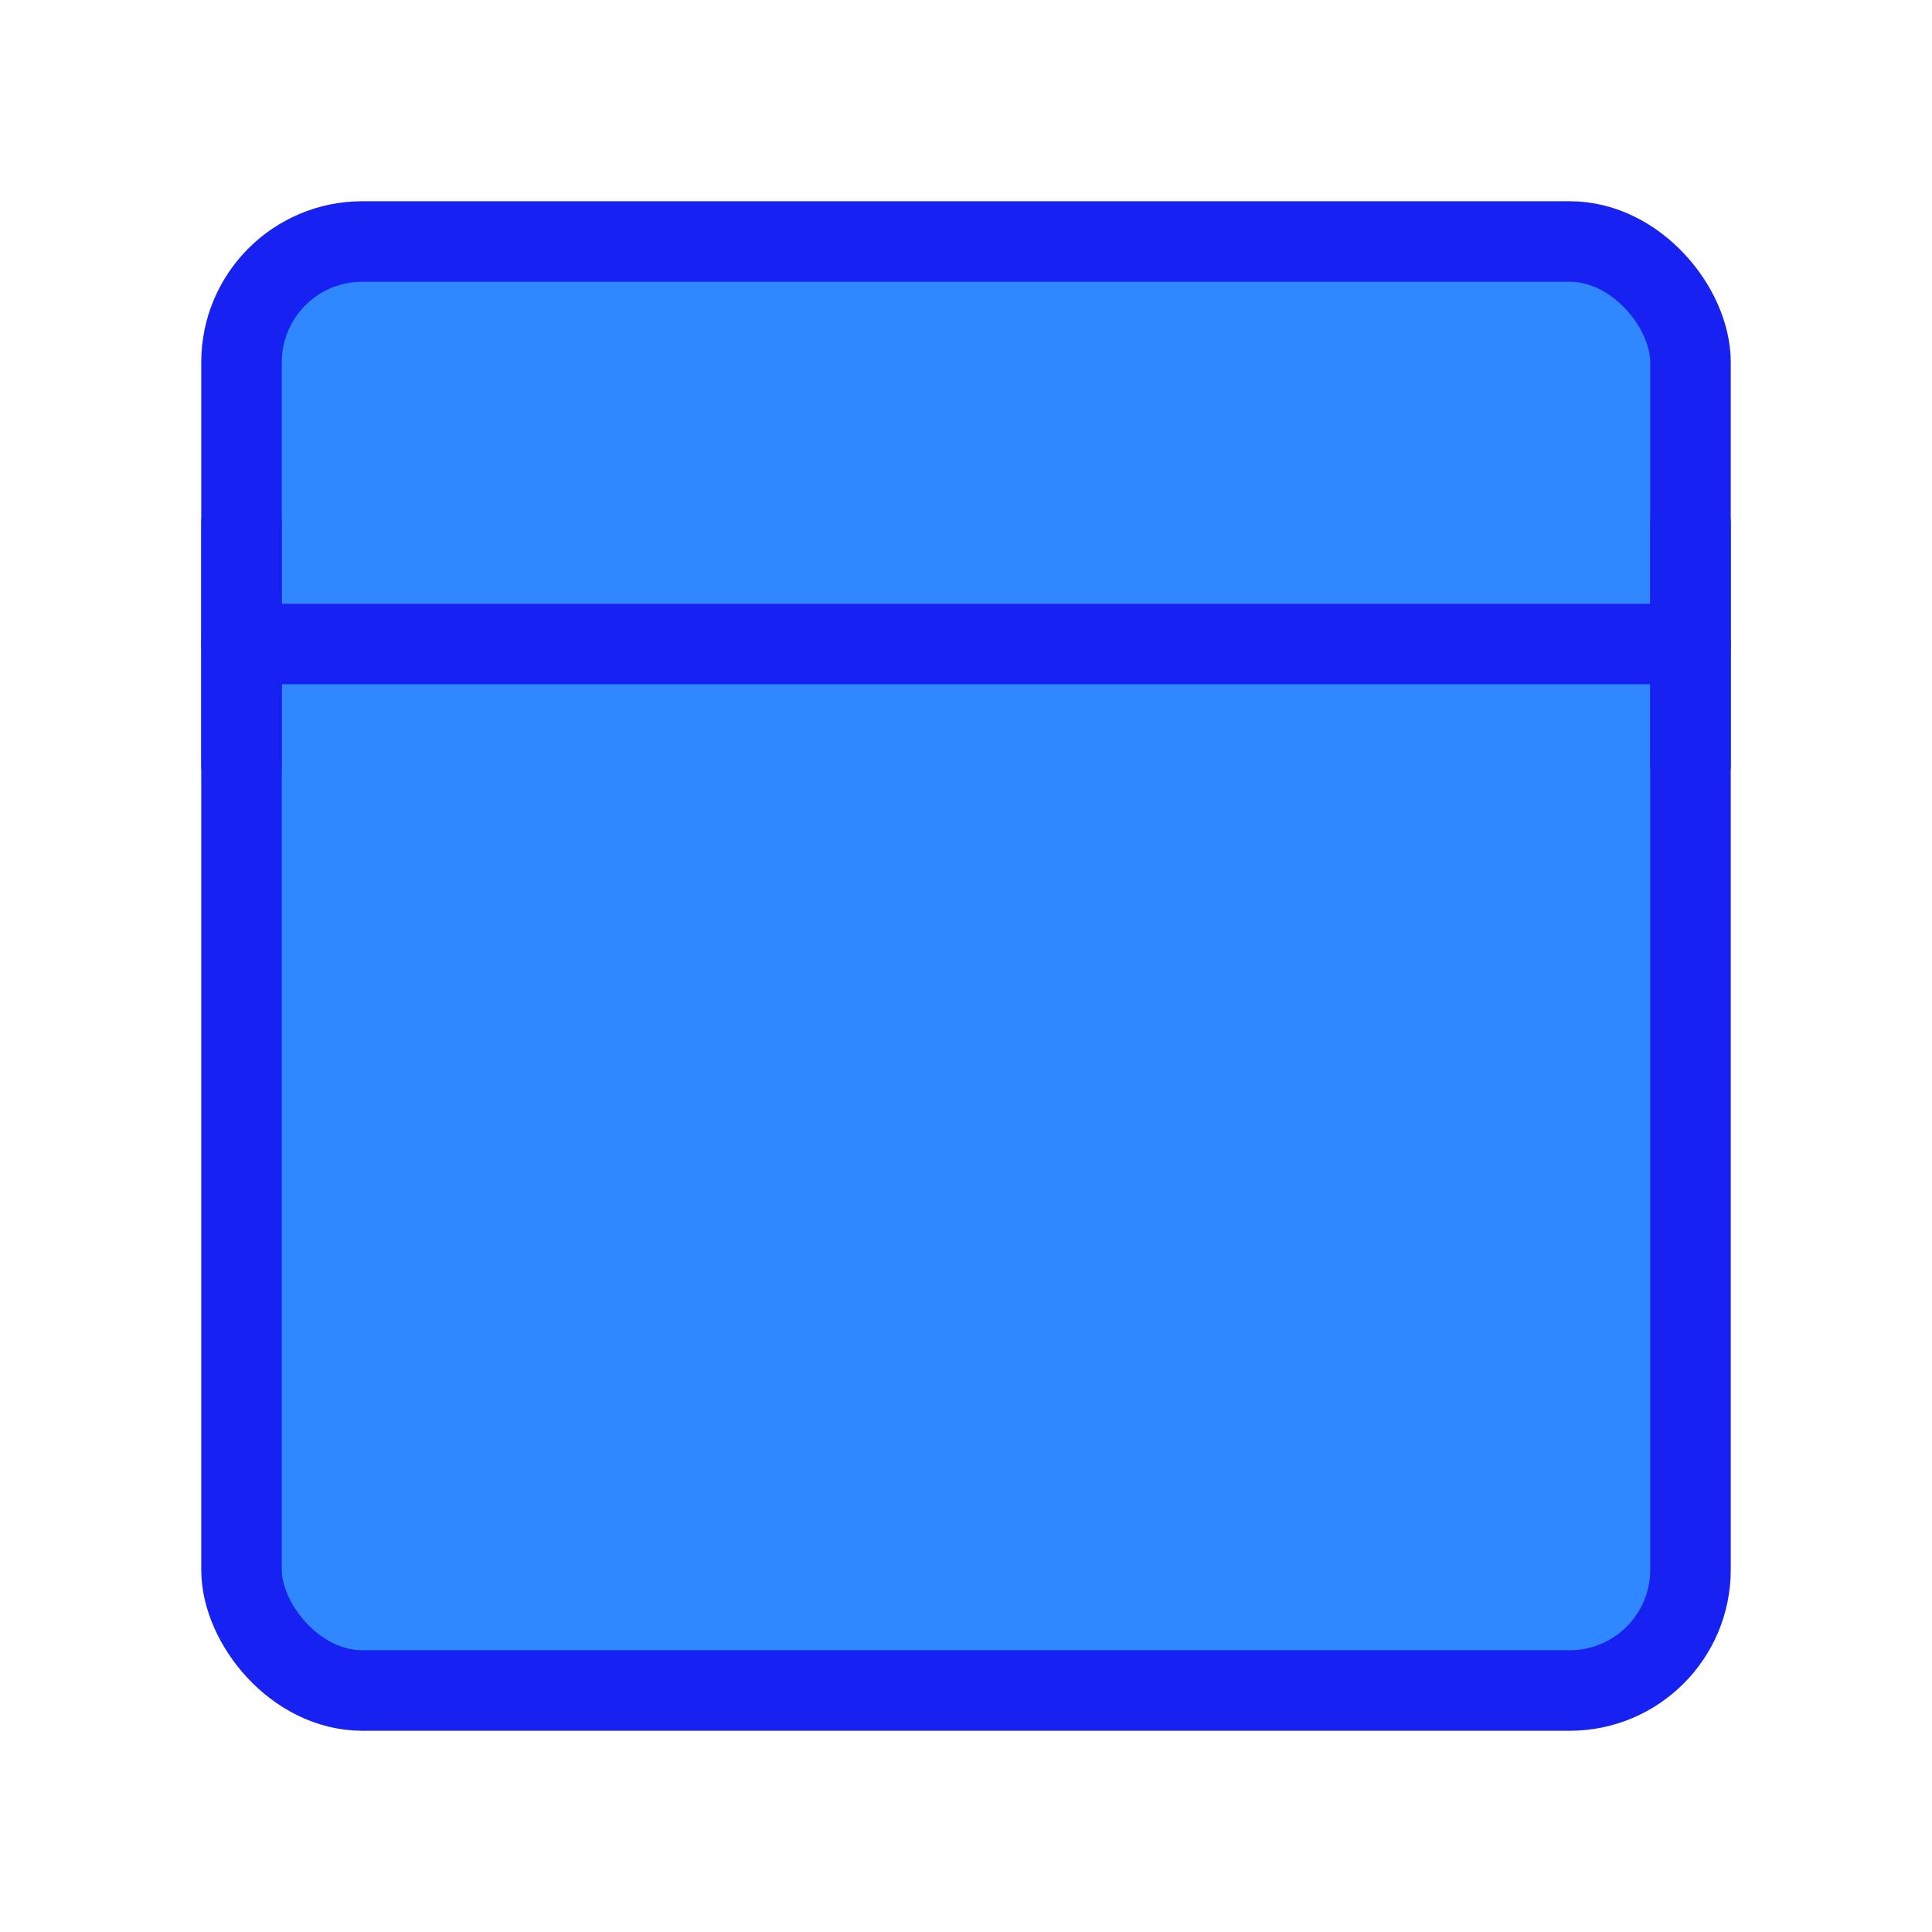 <?xml version="1.0" encoding="UTF-8"?><svg width="24" height="24" viewBox="0 0 48 48" fill="none" xmlns="http://www.w3.org/2000/svg"><rect x="6" y="6" width="36" height="36" rx="3" fill="#2F88FF" stroke="#1721F1" stroke-width="2" stroke-linejoin="round"/><path d="M6 16H42" stroke="#1721F1" stroke-width="2" stroke-linecap="round" stroke-linejoin="round"/><path d="M6 13V19" stroke="#1721F1" stroke-width="2" stroke-linecap="round" stroke-linejoin="round"/><path d="M42 13V19" stroke="#1721F1" stroke-width="2" stroke-linecap="round" stroke-linejoin="round"/></svg>